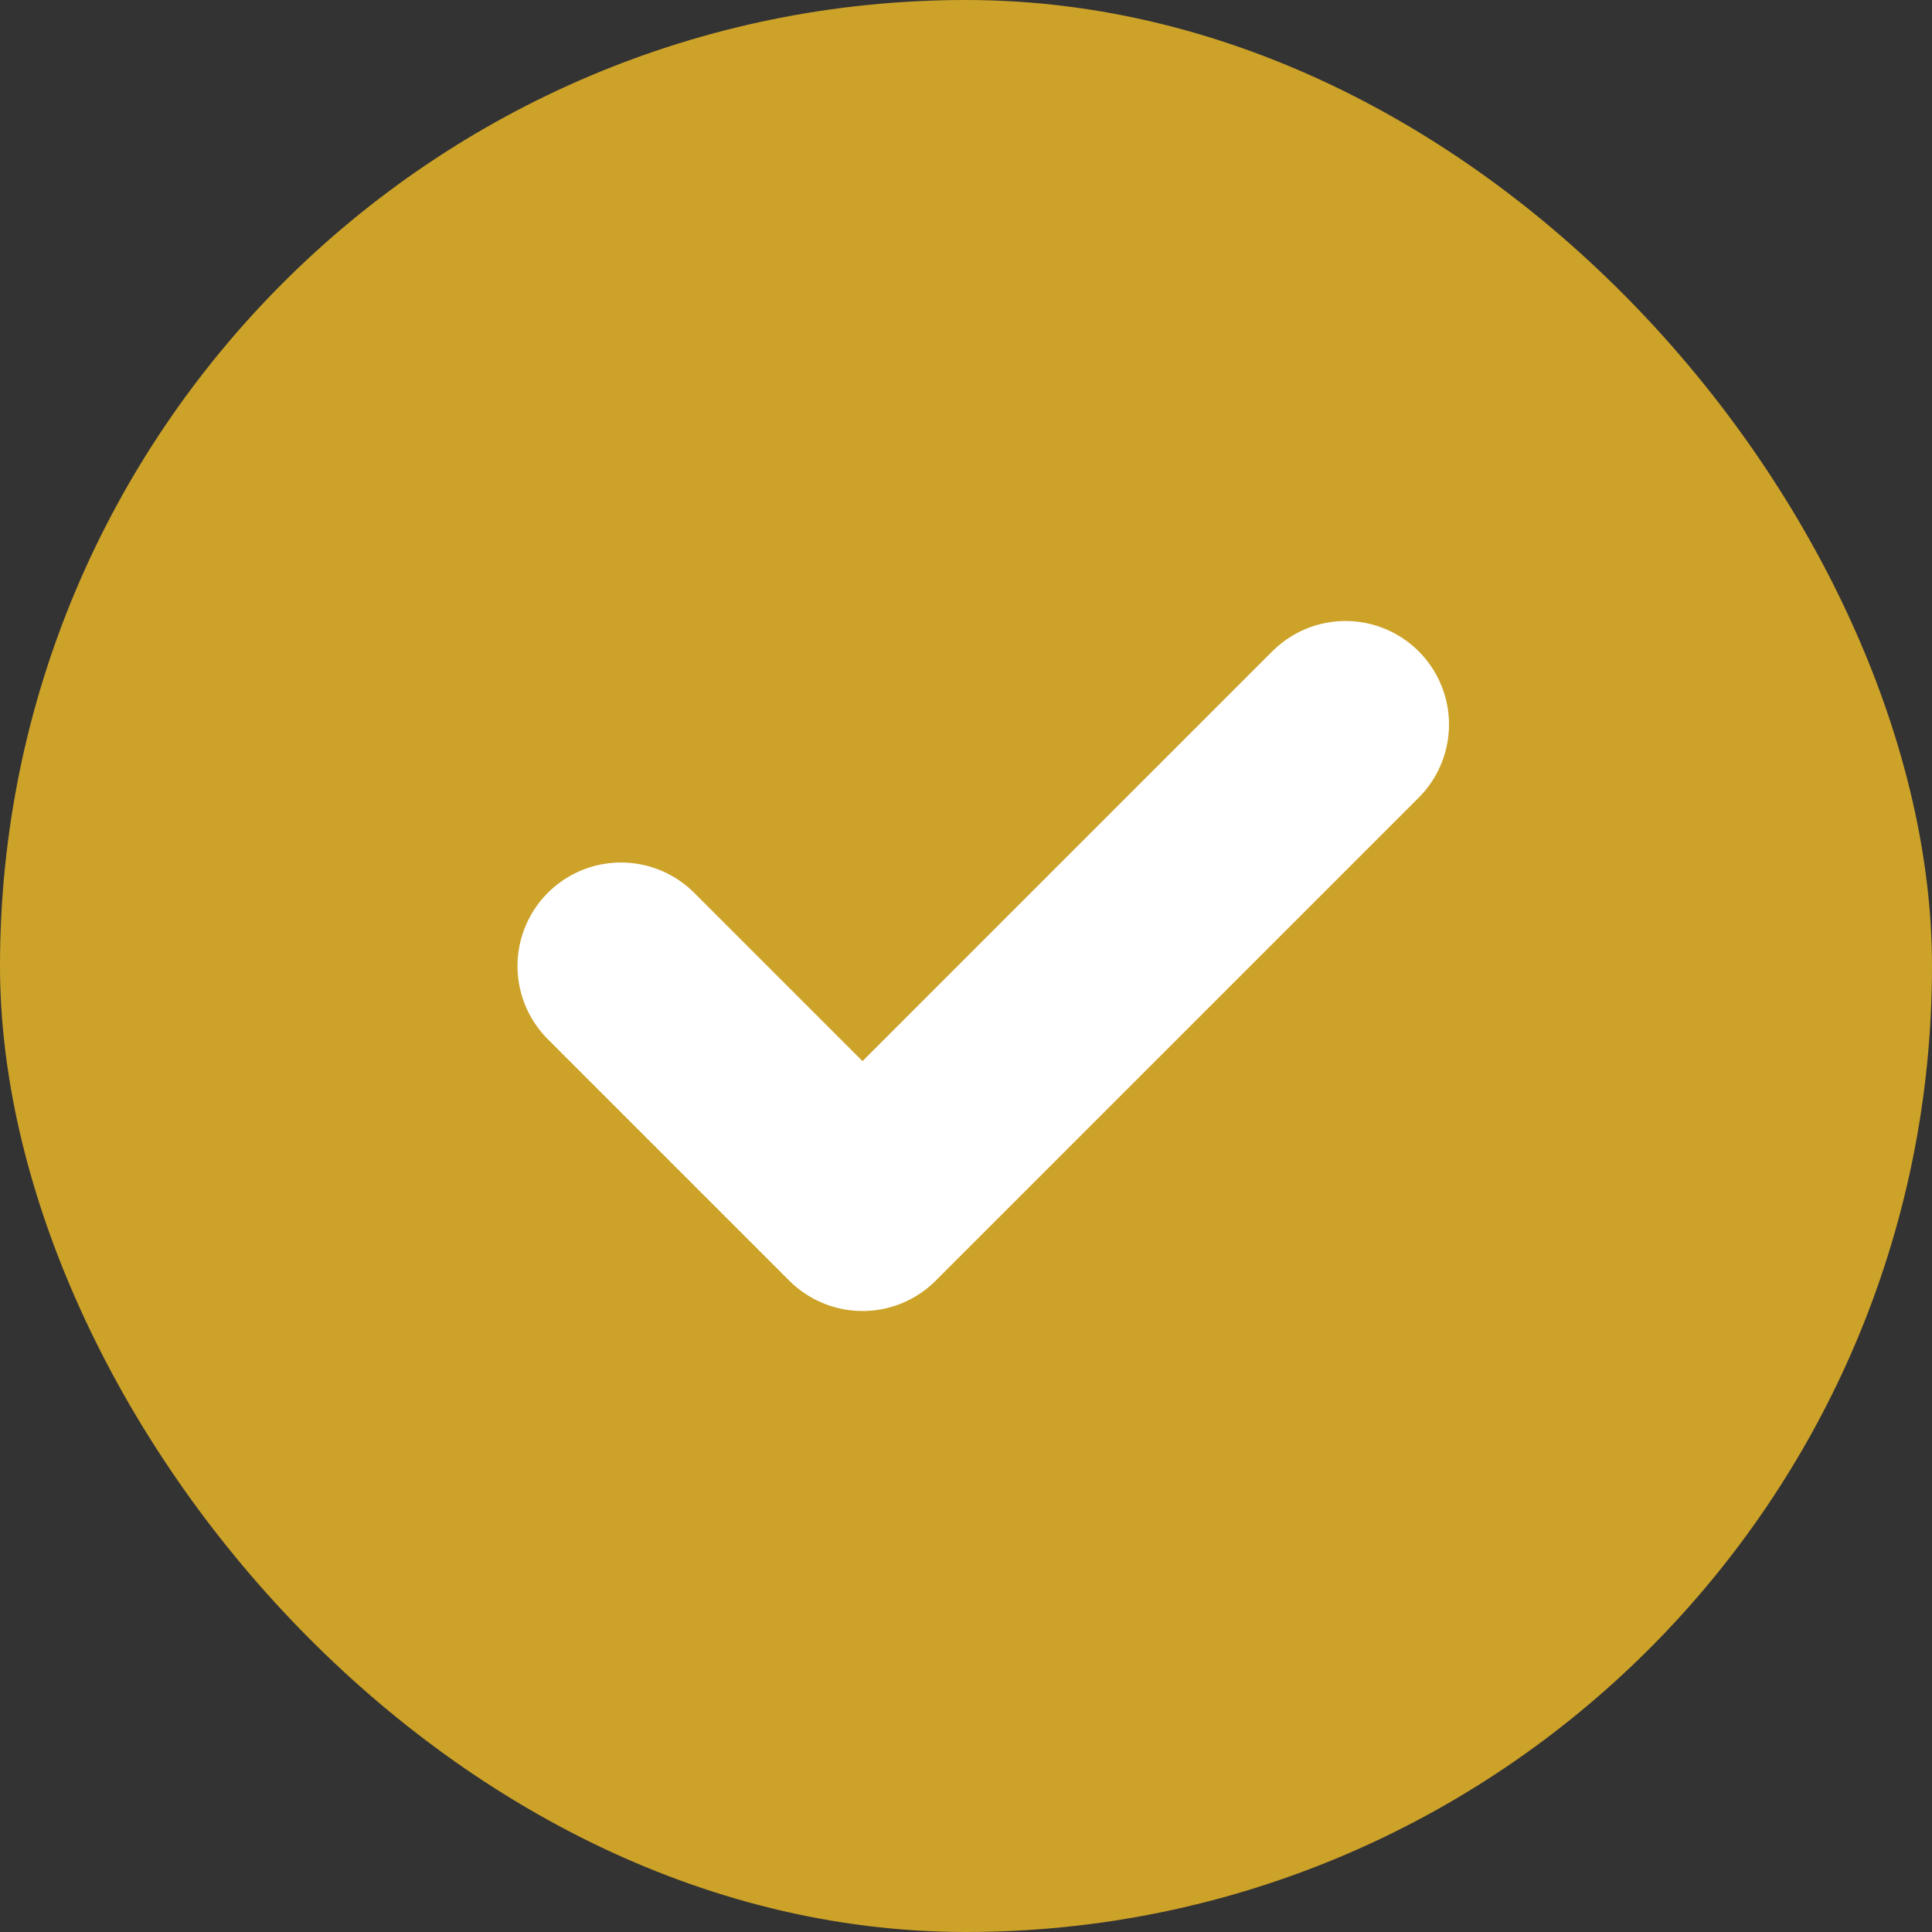 <svg width="28" height="28" viewBox="0 0 28 28" fill="none" xmlns="http://www.w3.org/2000/svg">
<rect x="0" y="0" width="28" height="28" fill="#333333" stroke="none"/>
<rect width="28" height="28" rx="14" fill="#CDA229"/>
<path d="M19.5 10.5L12.5 17.5L9 14" stroke="white" stroke-width="3" stroke-linecap="round" stroke-linejoin="round"/>
</svg>
